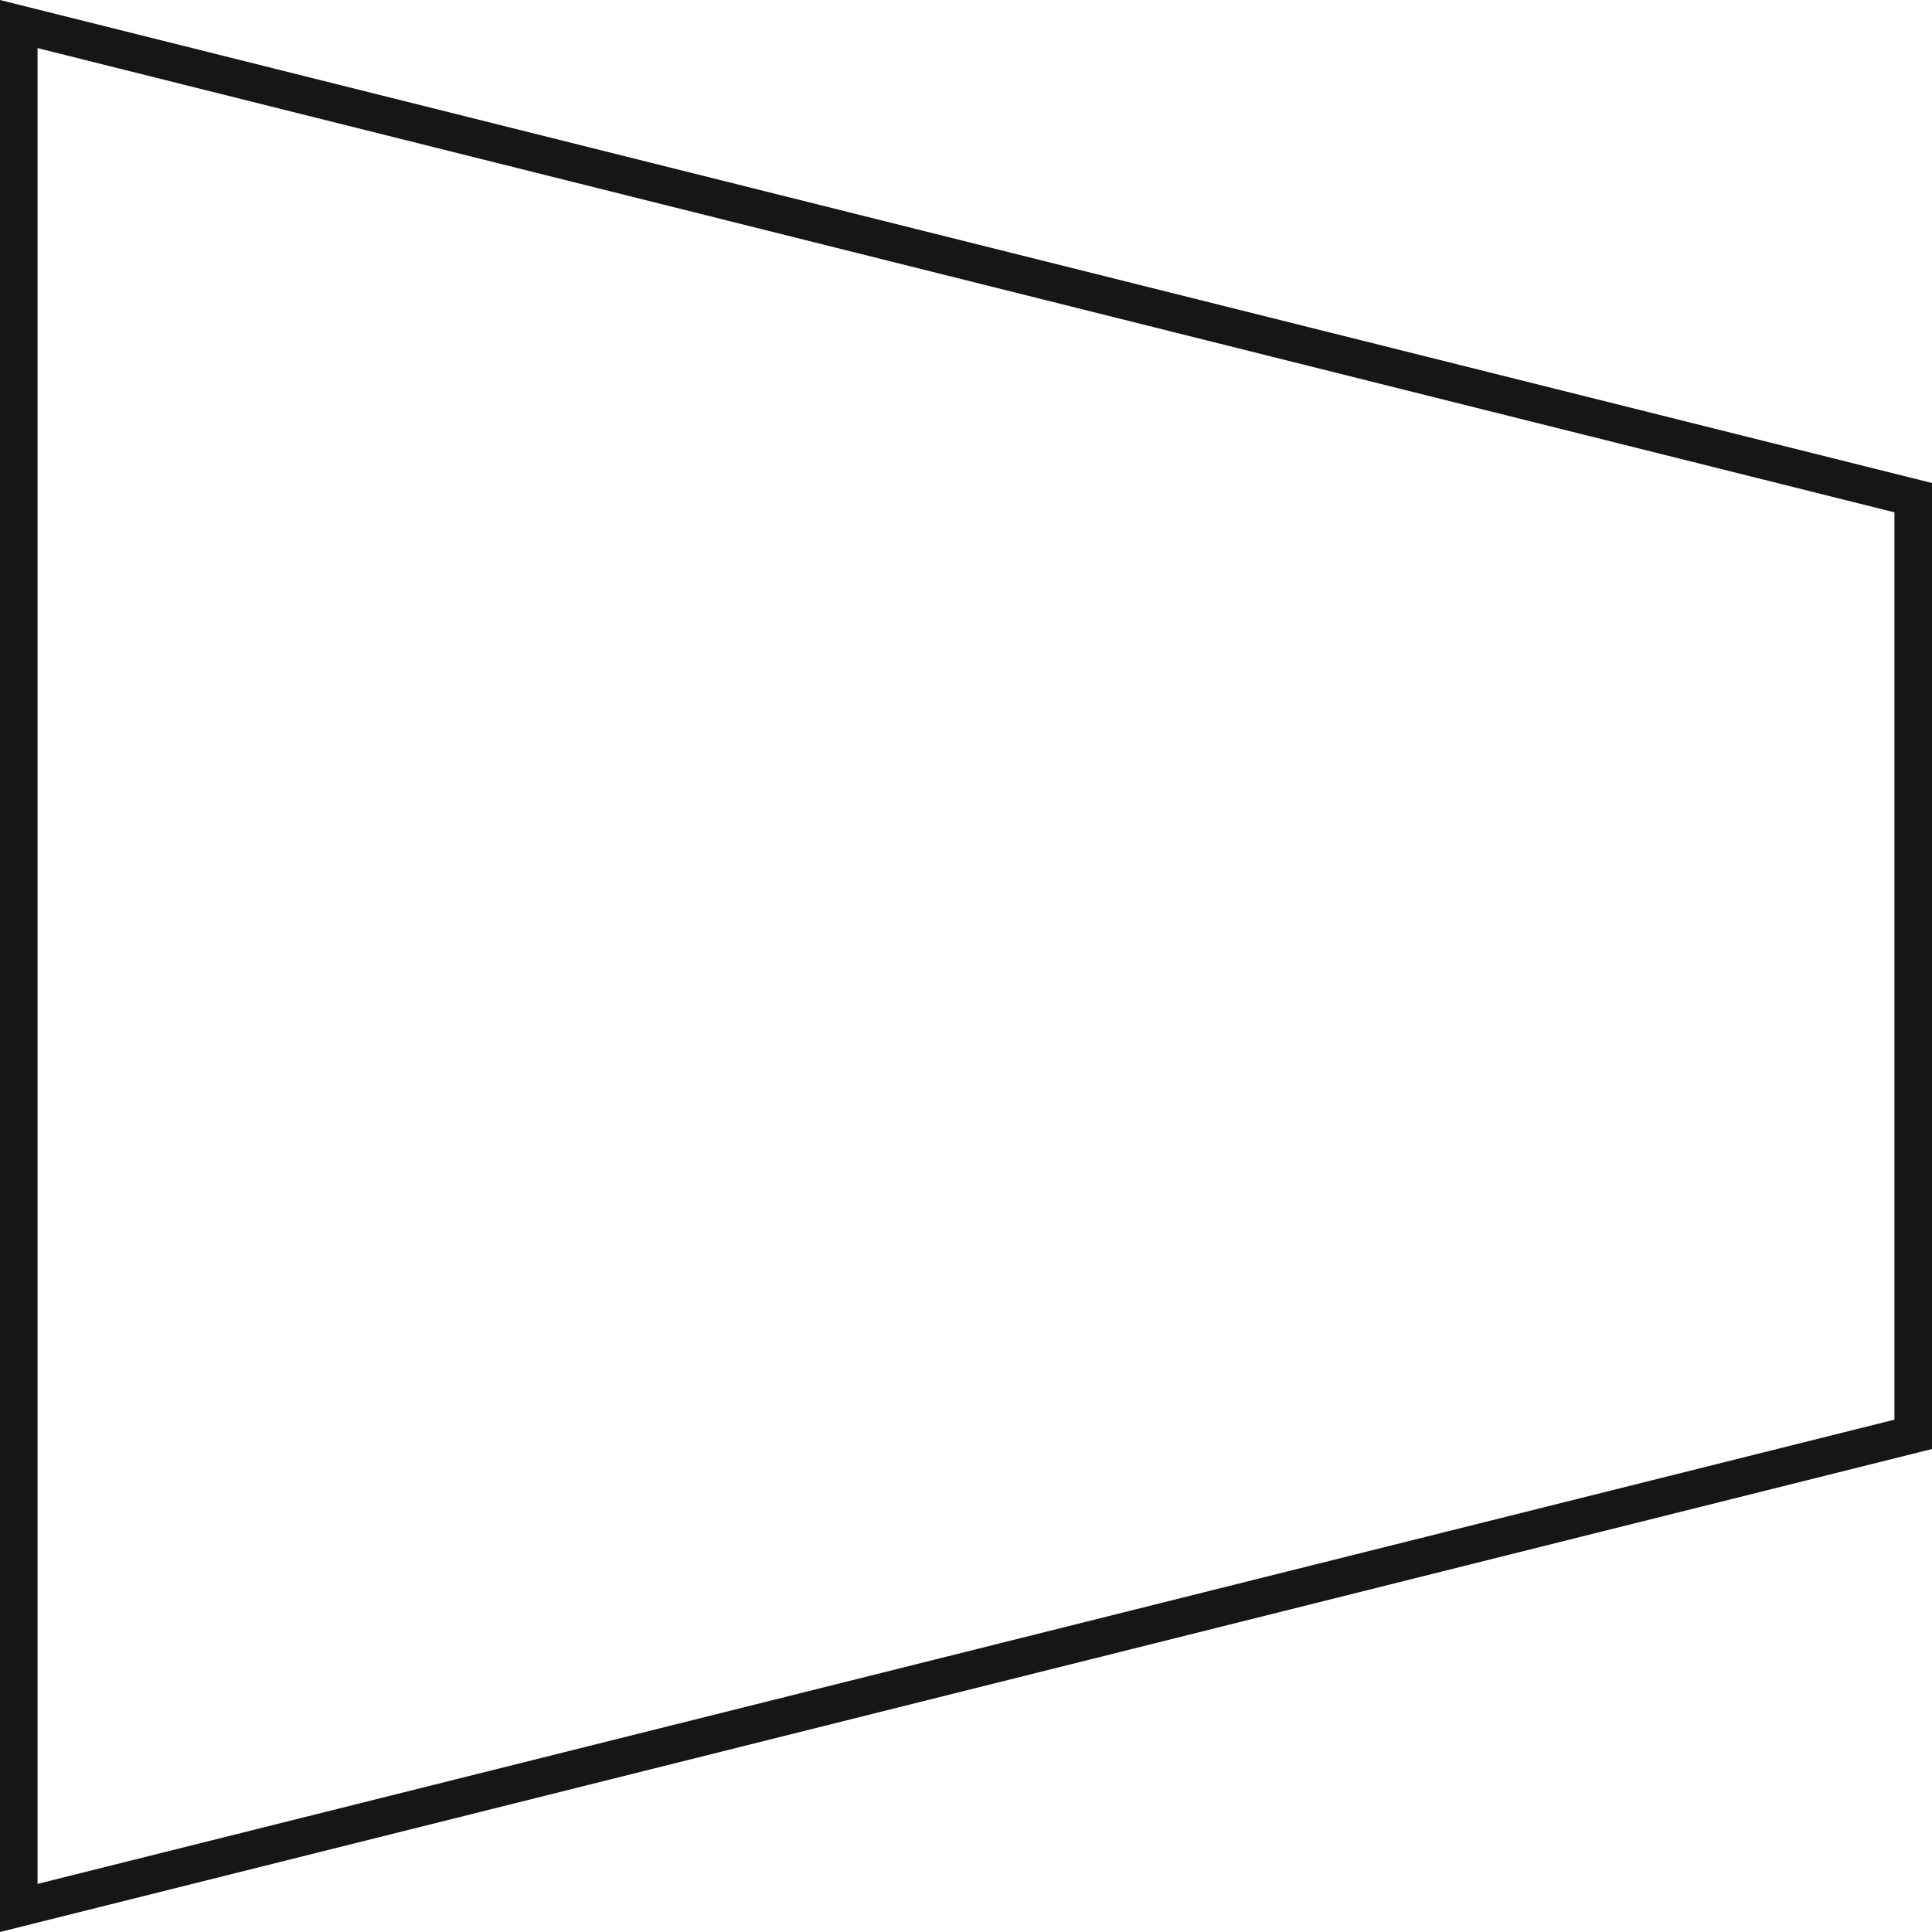 <svg width="72" height="72" viewBox="0 0 72 72" fill="none" xmlns="http://www.w3.org/2000/svg">
<path d="M0.7 0.897L71.3 18.547L71.3 36L71.3 53.453L0.7 71.103L0.7 0.897Z" stroke="#161619" stroke-width="1.4"/>
</svg>

